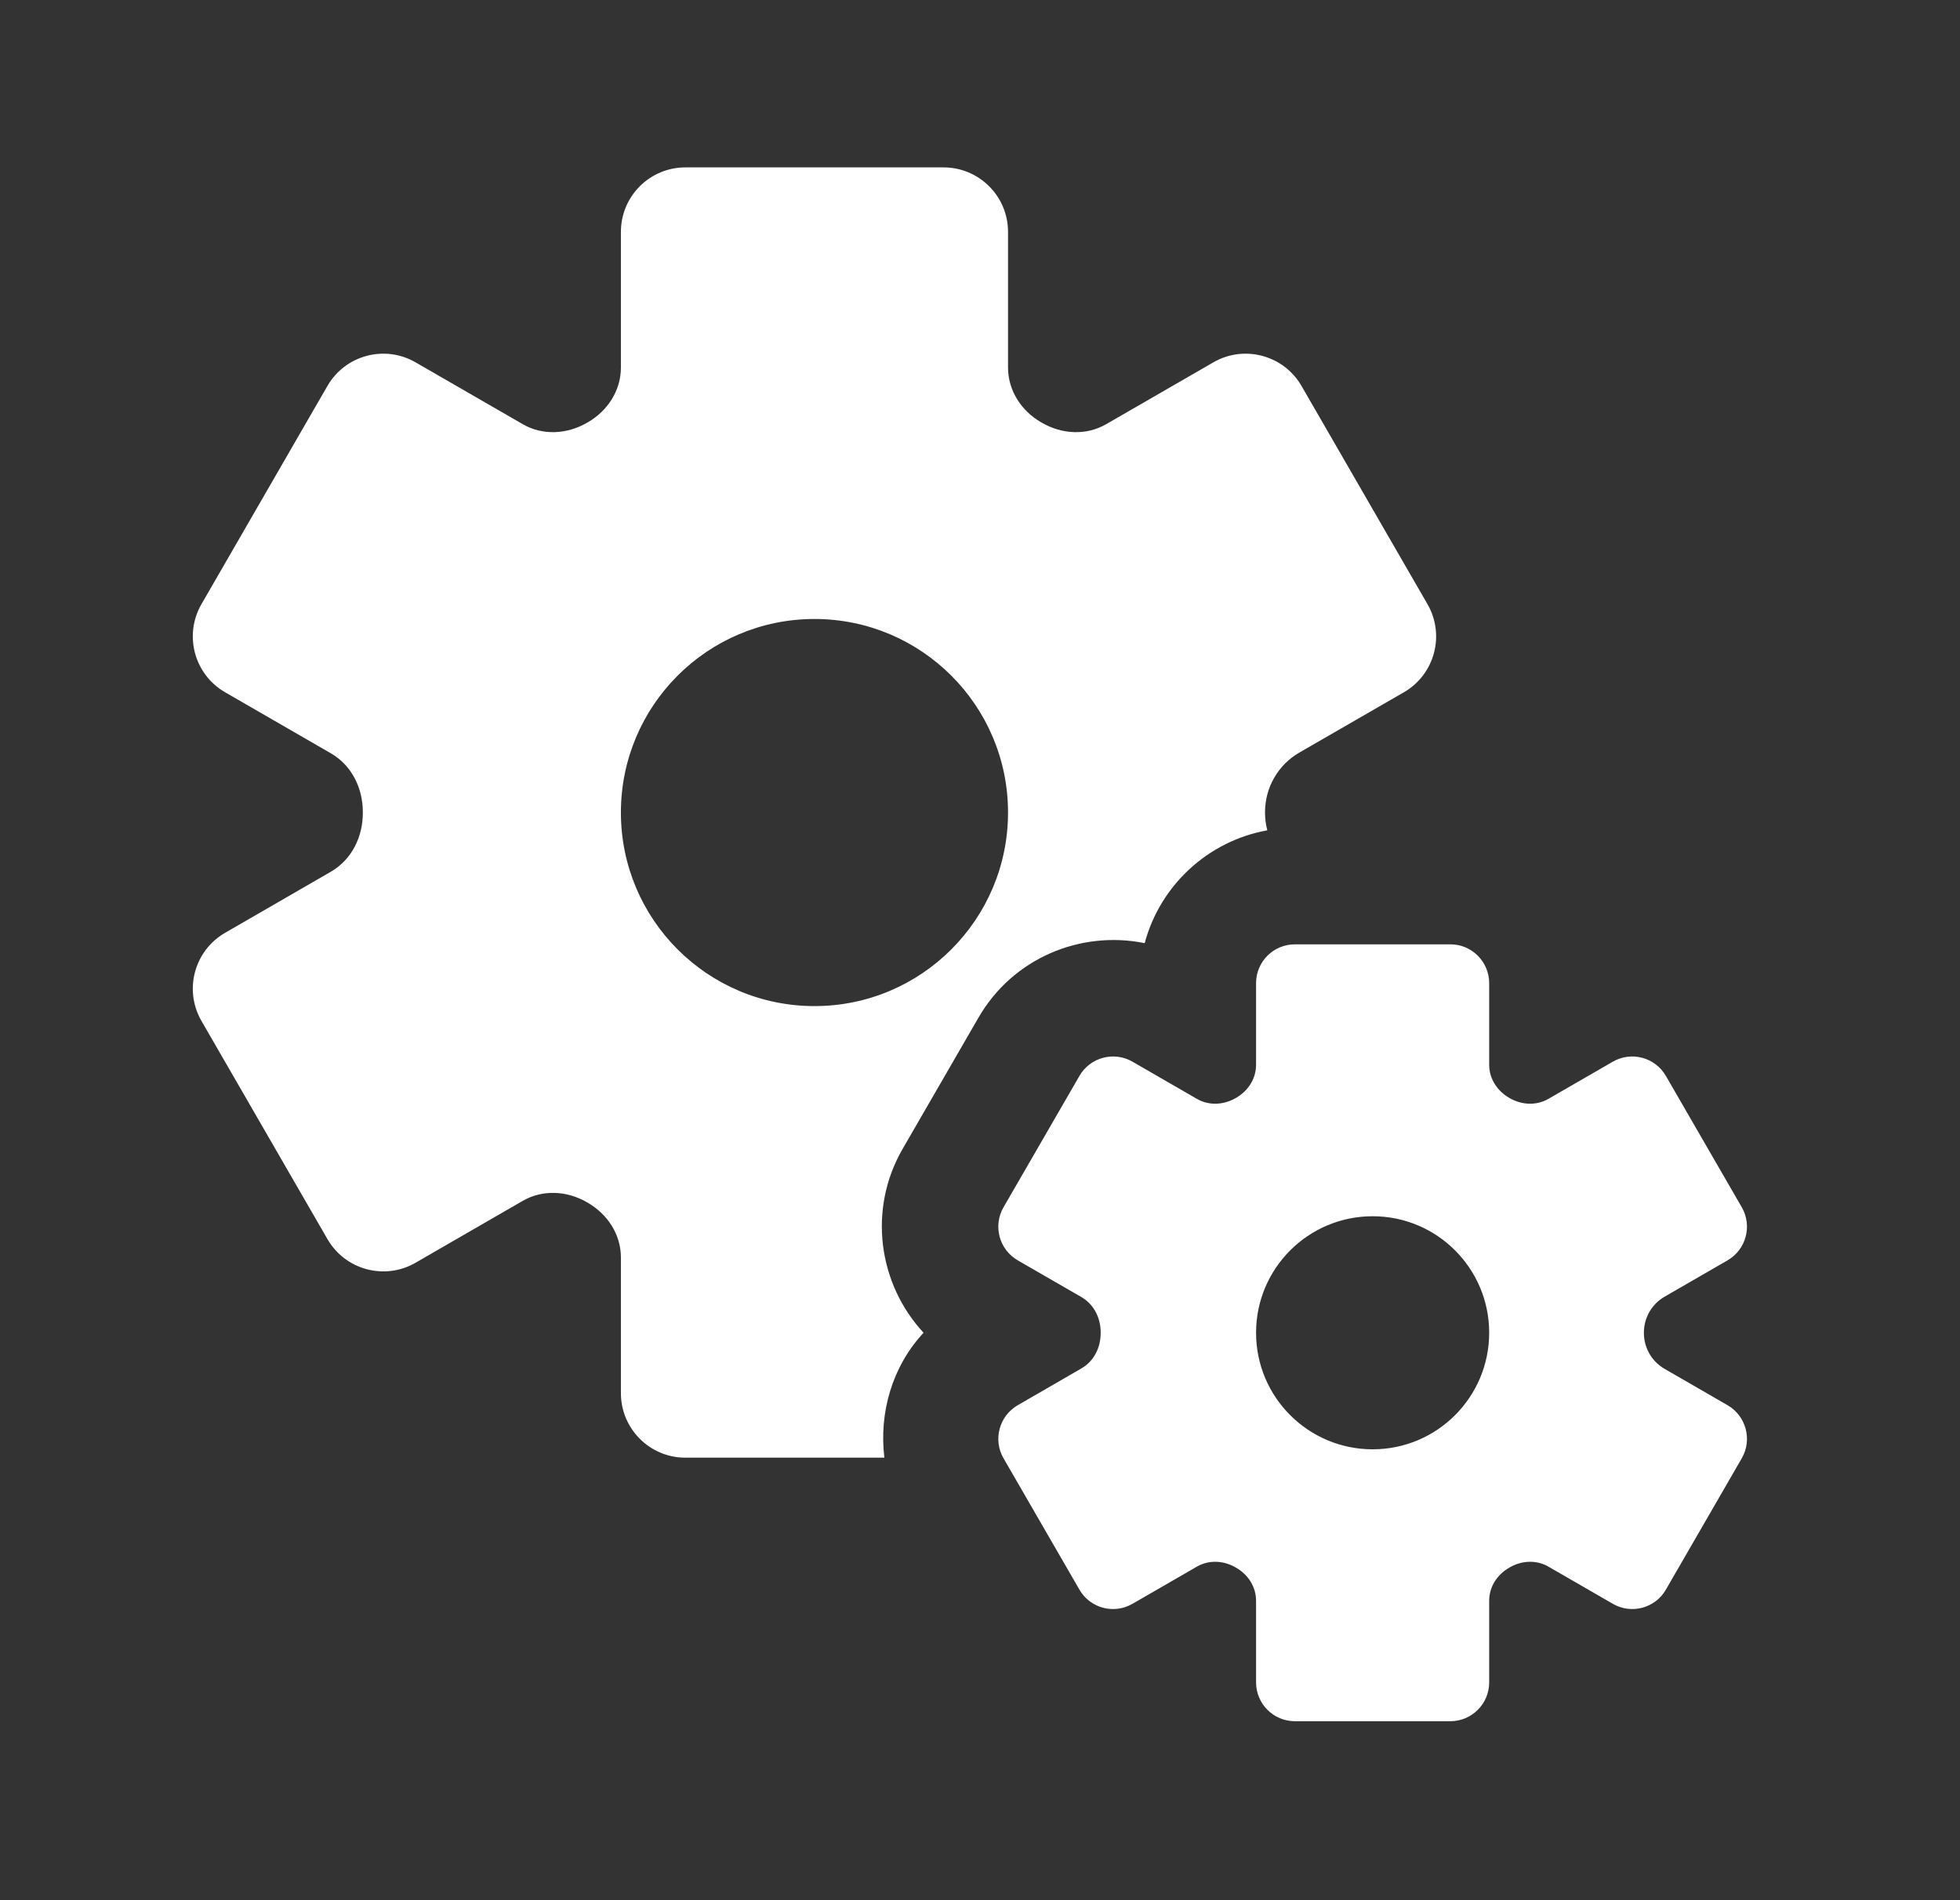 <svg width="33" height="32" viewBox="0 0 33 32" fill="none" xmlns="http://www.w3.org/2000/svg">
<rect x="0" y="0" width="33" height="32" fill="#333333" stroke="none"/>
<path d="M28.026 21.837L29.086 21.225C29.399 21.044 29.506 20.644 29.326 20.331L28.048 18.119C27.867 17.806 27.467 17.699 27.155 17.879L26.069 18.506C25.865 18.623 25.619 18.609 25.416 18.492C25.414 18.491 25.412 18.489 25.41 18.488C25.207 18.371 25.073 18.165 25.073 17.932V16.557C25.073 16.195 24.78 15.903 24.419 15.903H21.802C21.441 15.903 21.148 16.195 21.148 16.557V17.932C21.148 18.166 21.014 18.372 20.812 18.488L20.805 18.492C20.602 18.609 20.356 18.623 20.153 18.506L19.067 17.879C18.754 17.699 18.354 17.806 18.174 18.119L16.896 20.331C16.715 20.644 16.823 21.044 17.136 21.225L18.207 21.843C18.419 21.966 18.532 22.196 18.532 22.44V22.448C18.532 22.693 18.419 22.923 18.207 23.045L17.136 23.664C16.823 23.845 16.715 24.245 16.896 24.558L18.174 26.77C18.354 27.083 18.754 27.19 19.067 27.009L20.153 26.382C20.356 26.265 20.602 26.279 20.805 26.397C20.808 26.398 20.81 26.399 20.812 26.401C21.014 26.517 21.148 26.723 21.148 26.957V28.332C21.148 28.693 21.441 28.986 21.802 28.986H24.419C24.78 28.986 25.073 28.693 25.073 28.332V26.957C25.073 26.723 25.207 26.517 25.41 26.401C25.412 26.399 25.414 26.398 25.416 26.397C25.619 26.279 25.865 26.265 26.069 26.382L27.155 27.009C27.467 27.19 27.868 27.083 28.048 26.77L29.326 24.558C29.506 24.245 29.399 23.845 29.086 23.664L28.026 23.052C27.811 22.928 27.678 22.698 27.678 22.45V22.44C27.678 22.191 27.811 21.961 28.026 21.837ZM23.111 24.407C22.027 24.407 21.148 23.528 21.148 22.444C21.148 21.361 22.027 20.482 23.111 20.482C24.195 20.482 25.073 21.361 25.073 22.444C25.073 23.528 24.195 24.407 23.111 24.407ZM6.997 21.265L8.801 20.223C9.138 20.029 9.547 20.052 9.884 20.247C9.888 20.25 9.891 20.252 9.895 20.254C10.231 20.448 10.454 20.79 10.454 21.177V23.461C10.454 24.061 10.94 24.548 11.54 24.548H14.89C14.798 23.786 15.023 23.011 15.55 22.444C14.788 21.624 14.609 20.369 15.195 19.352L16.474 17.138C17.052 16.136 18.191 15.664 19.273 15.883C19.532 14.912 20.337 14.163 21.337 13.983C21.313 13.889 21.299 13.791 21.299 13.692V13.675C21.299 13.262 21.519 12.881 21.876 12.674L23.637 11.658C24.156 11.358 24.334 10.694 24.034 10.174L21.913 6.499C21.613 5.98 20.948 5.802 20.429 6.102L18.625 7.143C18.288 7.338 17.879 7.314 17.542 7.119C17.538 7.117 17.535 7.115 17.531 7.113C17.195 6.919 16.972 6.577 16.972 6.189V3.905C16.972 3.305 16.486 2.819 15.886 2.819H11.54C10.94 2.819 10.454 3.305 10.454 3.905V6.189C10.454 6.577 10.231 6.919 9.895 7.113C9.891 7.115 9.888 7.117 9.884 7.119C9.547 7.314 9.138 7.338 8.801 7.143L6.997 6.102C6.478 5.802 5.813 5.98 5.513 6.499L3.392 10.174C3.092 10.694 3.27 11.358 3.79 11.658L5.569 12.685C5.921 12.888 6.109 13.27 6.109 13.677V13.69C6.109 14.096 5.921 14.478 5.569 14.681L3.79 15.709C3.27 16.009 3.092 16.673 3.392 17.193L5.513 20.867C5.813 21.387 6.478 21.565 6.997 21.265ZM13.713 10.424C15.513 10.424 16.972 11.883 16.972 13.683C16.972 15.483 15.513 16.943 13.713 16.943C11.913 16.943 10.454 15.483 10.454 13.683C10.454 11.883 11.913 10.424 13.713 10.424Z" fill="white"/>
</svg>
